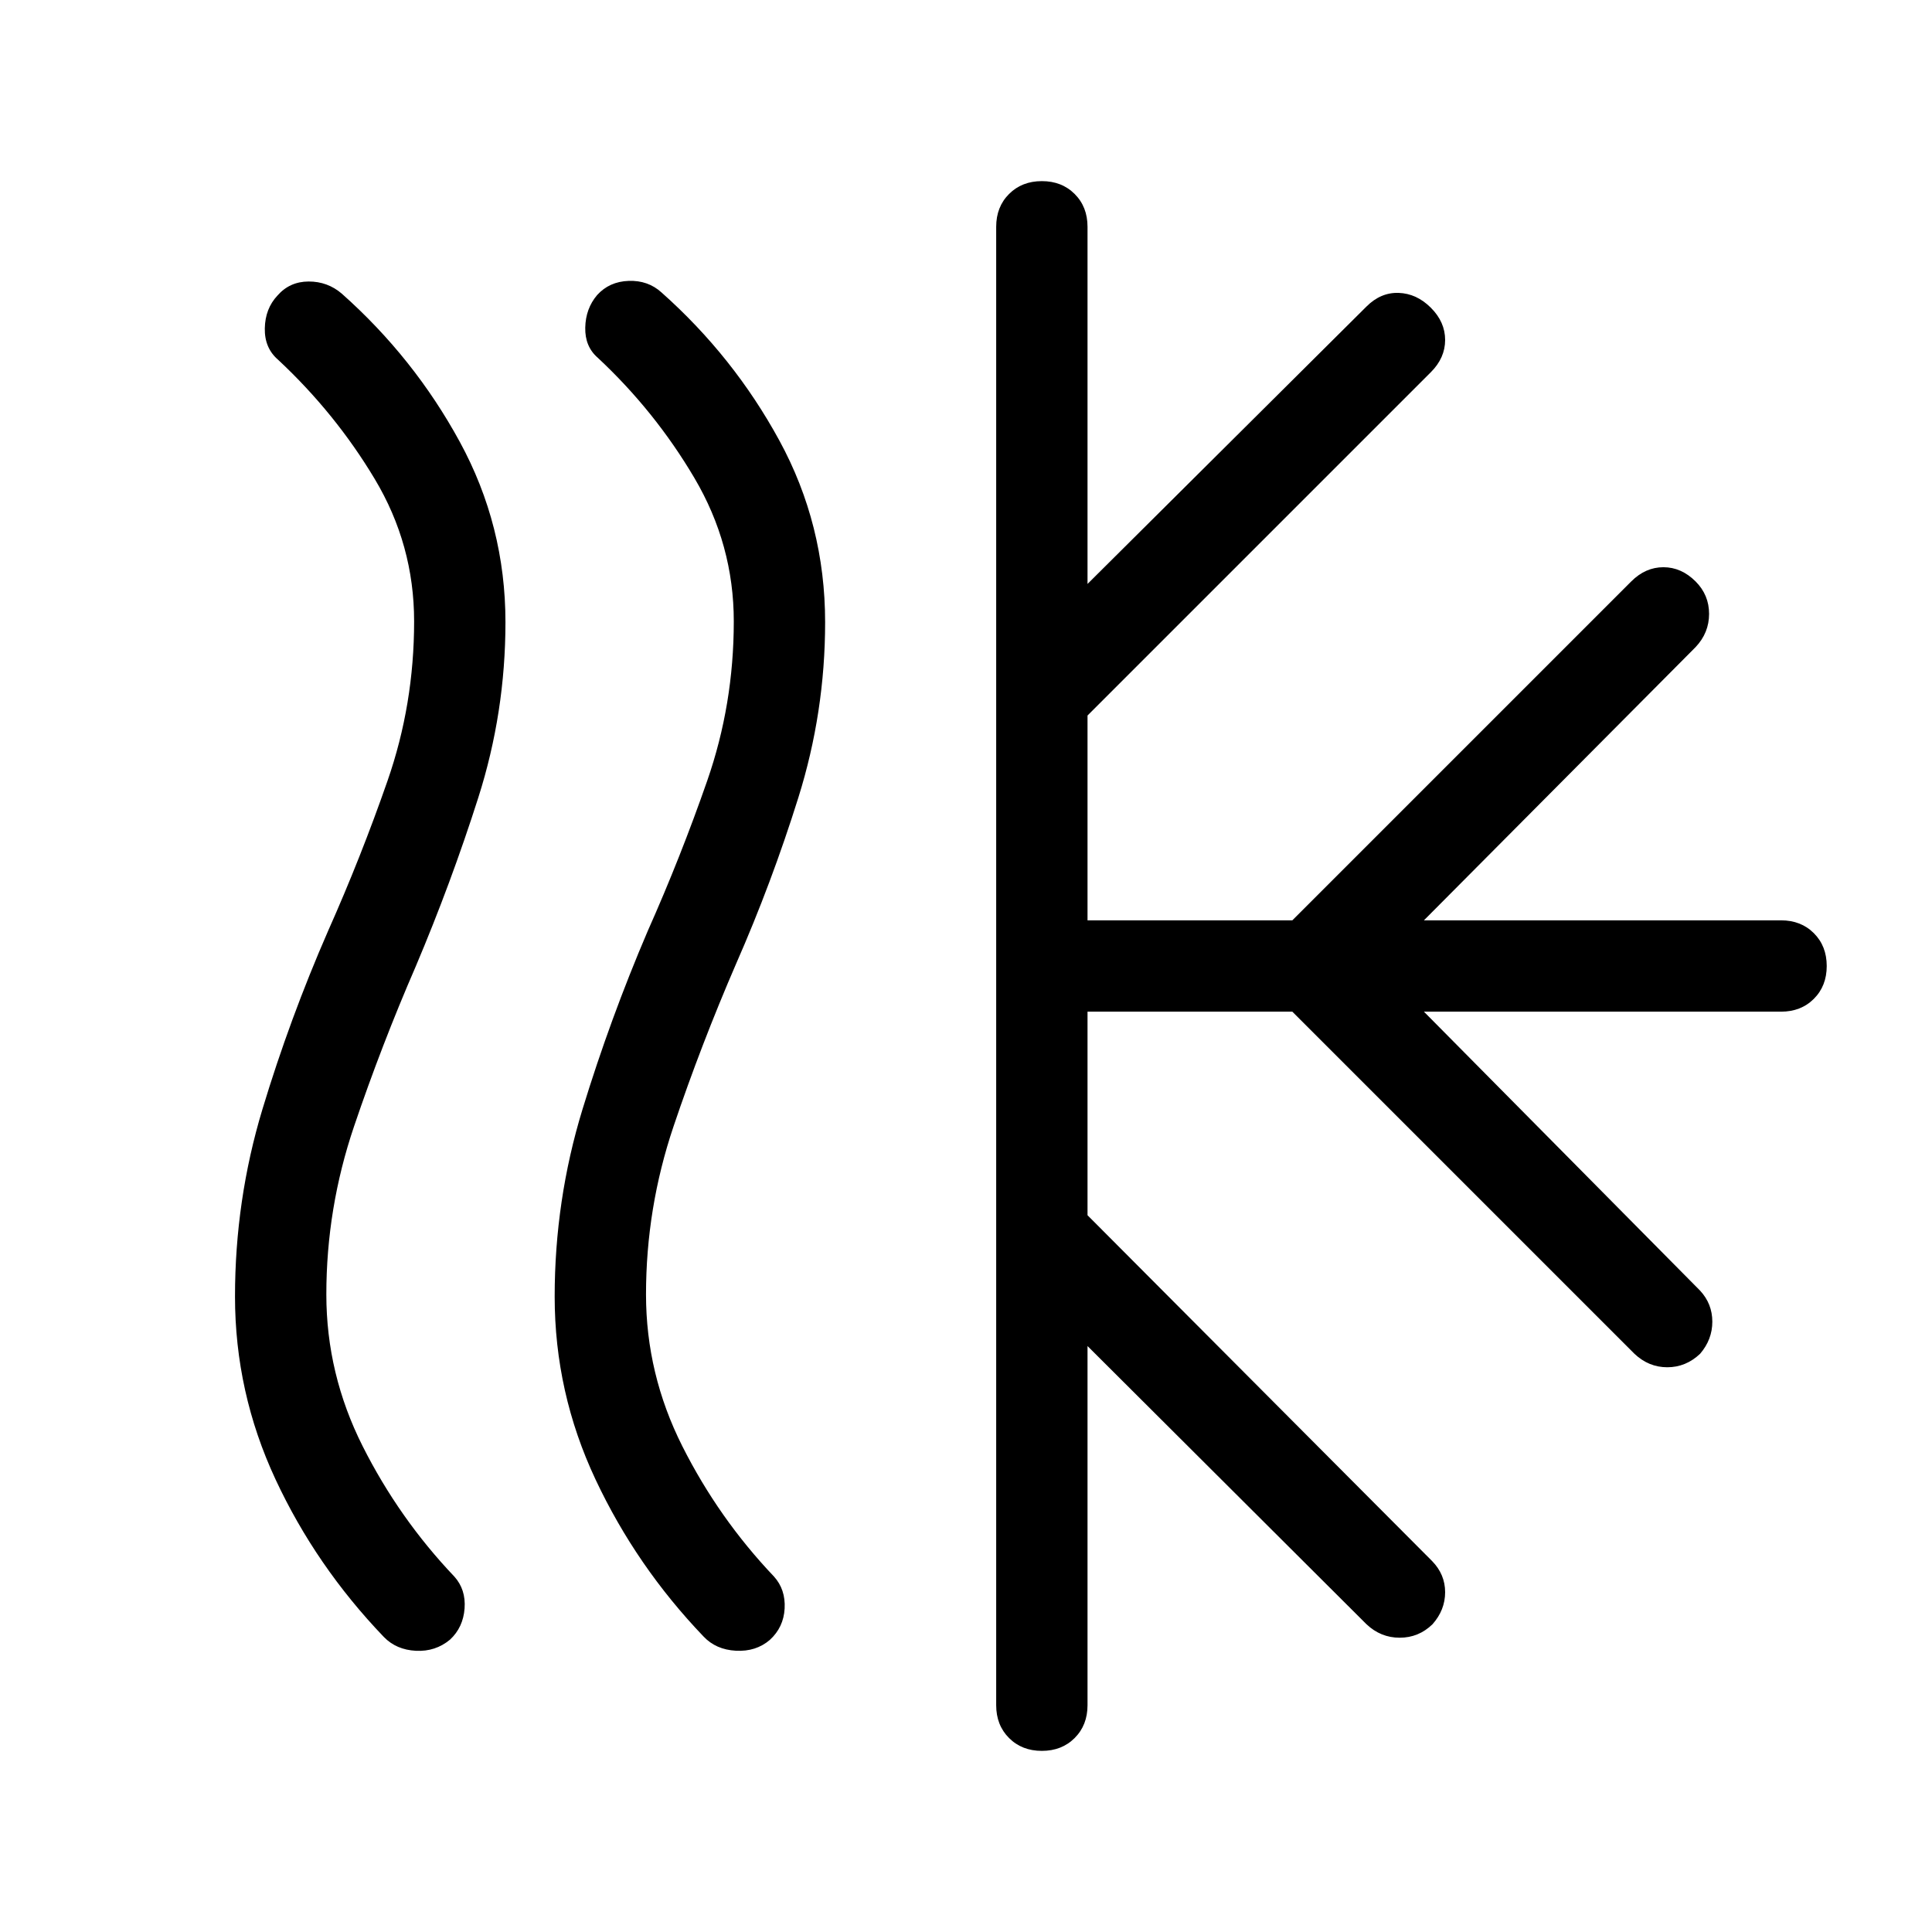 <svg xmlns="http://www.w3.org/2000/svg" width="48" height="48" viewBox="0 -960 960 960"><path d="M223.654-145.308q-7.269 6.077-17 5.577-9.73-.5-15.899-6.845-33.754-35.194-53.87-78.375-20.115-43.181-20.115-90.811 0-47.904 13.615-93.009 13.616-45.105 32.616-88.61 16.384-36.789 29.577-74.7 13.192-37.912 13.192-79.153 0-38.088-19.577-70.773-19.577-32.686-47.994-59.216-6.814-5.839-6.621-15.631.192-9.791 6.269-16.267 6.077-6.971 15.499-7.001 9.423-.031 16.5 6.046 35.846 31.846 58.577 73.549t22.731 89.681q0 44.846-13.5 87.192t-31.116 83.952q-16.848 38.776-30.616 79.39t-13.768 83.511q0 39.567 18.057 75.428 18.057 35.86 45.548 64.758 5.779 6.436 5.087 15.833-.692 9.397-7.192 15.474Zm158.846.192q-6.885 5.885-16.816 5.355-9.931-.53-16.083-7.055-33.37-34.833-53.677-78.03-20.308-43.196-20.308-90.843 0-47.919 13.808-93.04 13.807-45.121 32.423-88.64 16.384-36.801 29.577-74.712 13.192-37.912 13.192-79.153 0-38.088-19.577-71.273-19.577-33.186-47.994-59.716-6.429-5.55-6.237-14.986.193-9.436 5.885-16.159 6.077-6.724 15.692-7.062 9.615-.339 16.307 5.738 35.846 31.846 58.577 73.593Q410-699.353 410-650.793q0 44.659-13.308 87.134t-30.923 82.54q-17.385 40.196-31.077 80.771Q321-359.774 321-316.794q0 39.56 18.057 75.421 18.057 35.86 45.548 64.758 5.779 6.436 5.279 15.833t-7.384 15.666ZM495-112.693v-734.614q0-9.914 6.392-16.303 6.391-6.389 16.307-6.389 9.916 0 16.3 6.389 6.385 6.389 6.385 16.303v177.462L679-807.692q7.077-7.077 16-6.769 8.922.308 15.999 7.385 7.077 7.076 7.077 15.999 0 8.923-7.077 16L540.384-604.462v101.77h101.77l168.385-168.384q7.076-7.077 15.999-7.077 8.923 0 16 7.077 6.692 6.692 6.692 16.115 0 9.422-6.692 16.499l-135.001 135.77H885q9.913 0 16.302 6.391 6.389 6.392 6.389 16.308t-6.389 16.3q-6.389 6.385-16.302 6.385H707.537l137.232 138.616q6.076 6.557 6.076 15.432t-6.076 15.952q-7.077 6.692-16.308 6.692-9.23 0-16.307-6.692l-170-170h-101.77v101.154l171.231 171.847q6.461 6.632 6.461 15.469 0 8.838-6.269 15.914-6.885 6.693-16.307 6.693-9.423 0-16.5-6.693L540.384-291.155v178.462q0 9.914-6.391 16.303Q527.602-90 517.685-90q-9.916 0-16.3-6.39Q495-102.779 495-112.693Z"/></svg>